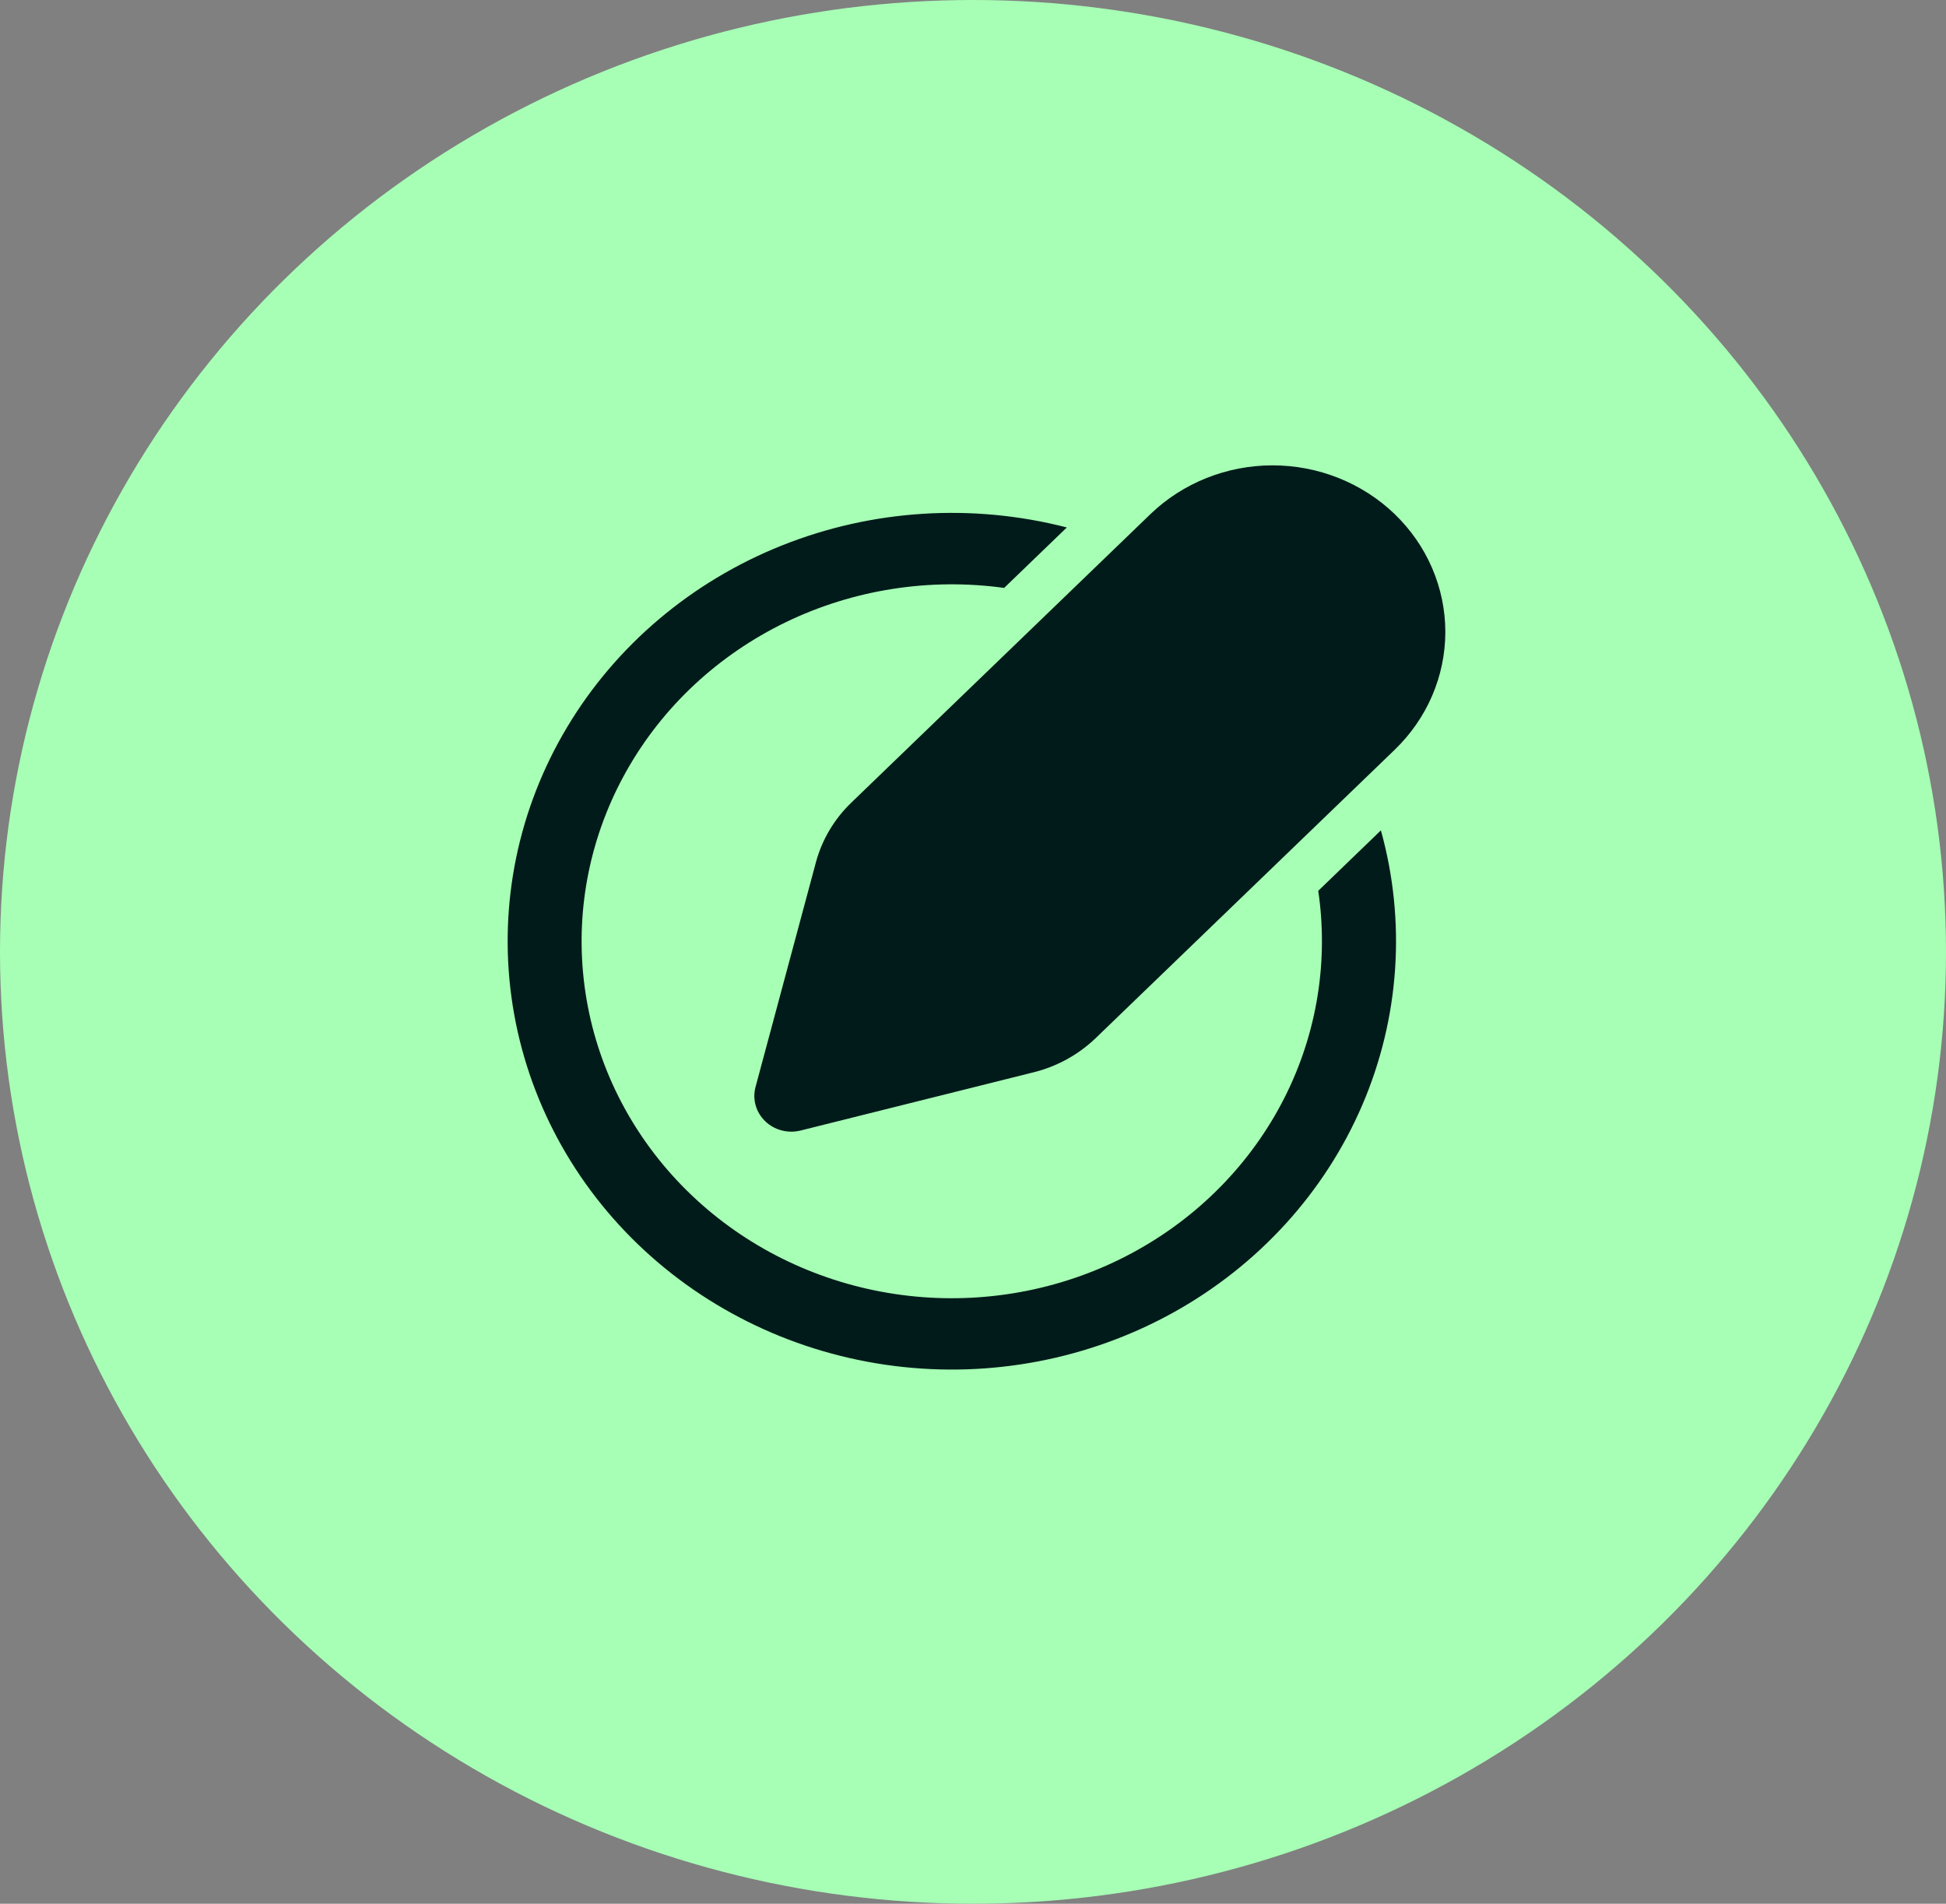 <svg width="46" height="45" viewBox="0 0 46 45" fill="none" xmlns="http://www.w3.org/2000/svg">
<rect x="0" y="0" width="46" height="45" fill="#808080" stroke="none"/>
<ellipse cx="23" cy="22.5" rx="23" ry="22.5" fill="#A7FFB5"/>
<path d="M27.194 12.153C27.96 11.415 28.998 11 30.081 11C30.618 11 31.149 11.102 31.644 11.3C32.14 11.498 32.59 11.788 32.969 12.153C33.348 12.519 33.649 12.953 33.854 13.431C34.059 13.909 34.165 14.421 34.165 14.938C34.165 15.455 34.059 15.967 33.854 16.445C33.649 16.922 33.348 17.356 32.969 17.722L25.899 24.54C25.494 24.929 24.989 25.208 24.436 25.346L18.926 26.723C18.778 26.76 18.623 26.759 18.476 26.72C18.329 26.682 18.195 26.607 18.088 26.503C17.98 26.399 17.902 26.27 17.862 26.128C17.822 25.986 17.821 25.837 17.859 25.695L19.287 20.382C19.431 19.848 19.72 19.361 20.125 18.971L27.194 12.153ZM25.218 12.468C22.985 11.892 20.617 12.041 18.482 12.894C16.346 13.747 14.562 15.256 13.407 17.186C12.251 19.116 11.788 21.36 12.09 23.57C12.392 25.78 13.441 27.832 15.075 29.408C16.71 30.984 18.838 31.996 21.13 32.287C23.421 32.578 25.748 32.131 27.75 31.017C29.752 29.902 31.316 28.182 32.201 26.123C33.085 24.064 33.24 21.781 32.642 19.628L31.161 21.057C31.219 21.447 31.248 21.845 31.248 22.25C31.248 23.97 30.703 25.649 29.686 27.061C28.669 28.474 27.228 29.553 25.557 30.155C23.886 30.756 22.065 30.851 20.337 30.426C18.608 30.001 17.056 29.077 15.888 27.778C14.719 26.478 13.99 24.866 13.799 23.156C13.607 21.446 13.962 19.721 14.816 18.211C15.669 16.701 16.981 15.479 18.576 14.707C20.17 13.937 21.97 13.654 23.736 13.897L25.218 12.468Z" fill="#011B1A"/>
</svg>
